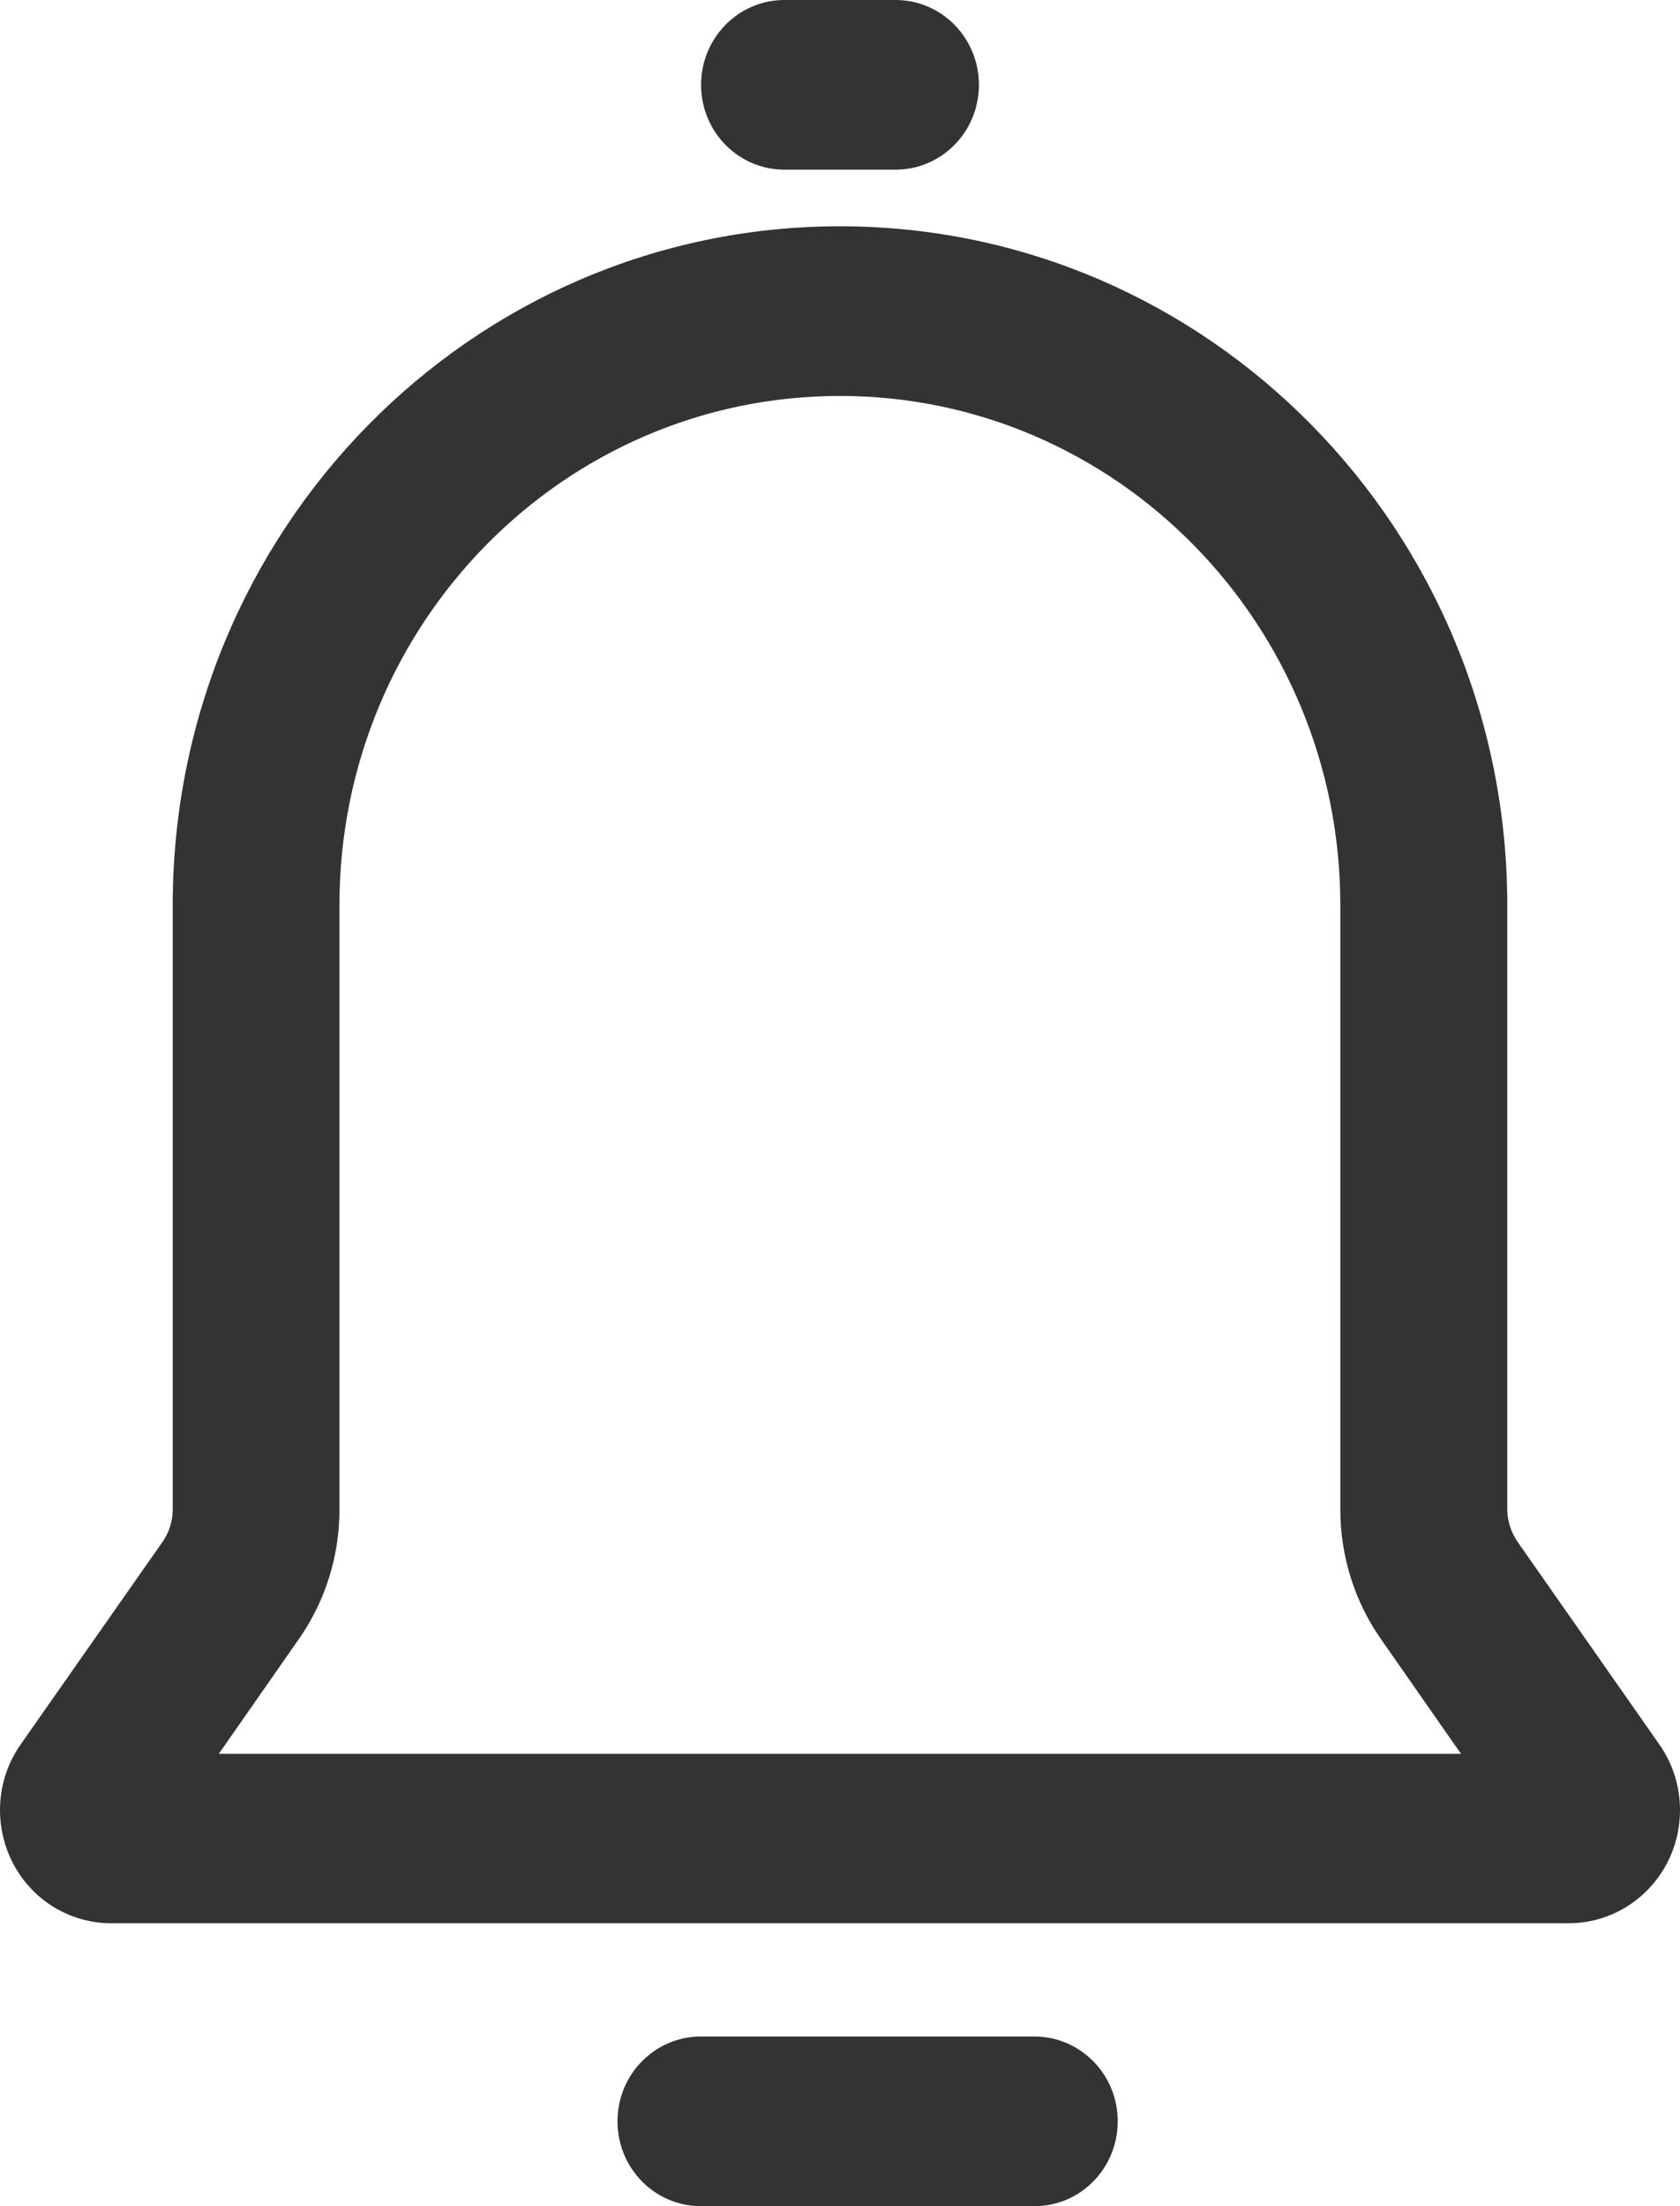 <?xml version="1.0" encoding="UTF-8"?>
<svg width="16px" height="21px" viewBox="0 0 16 21" version="1.1" xmlns="http://www.w3.org/2000/svg" xmlns:xlink="http://www.w3.org/1999/xlink">
    <!-- Generator: Sketch 61.2 (89653) - https://sketch.com -->
    <title>编组</title>
    <desc>Created with Sketch.</desc>
    <g id="11月23日" stroke="none" stroke-width="1" fill="none" fill-rule="evenodd">
        <g id="5筛选条件优化" transform="translate(-1086, -16)" fill="#333333" fill-rule="nonzero">
            <g id="编组" transform="translate(1086, 16)">
                <path d="M7.999,3.769 C10.631,3.769 12.765,5.94 12.765,8.617 L12.765,14.369 C12.765,14.818 12.904,15.255 13.163,15.618 L13.914,16.694 L2.084,16.694 L2.835,15.618 C3.094,15.255 3.233,14.818 3.233,14.369 L3.233,8.614 C3.233,5.94 5.367,3.769 7.999,3.769 M7.999,2.154 C4.491,2.154 1.645,5.046 1.645,8.617 L1.645,14.369 C1.645,14.482 1.609,14.591 1.545,14.681 L0.196,16.606 C-0.143,17.09 -0.031,17.763 0.444,18.108 C0.624,18.237 0.838,18.307 1.058,18.307 L14.94,18.307 C15.525,18.307 16,17.825 16,17.231 C16,17.006 15.932,16.789 15.804,16.606 L14.455,14.679 C14.392,14.588 14.355,14.48 14.355,14.366 L14.355,8.614 C14.353,5.046 11.507,2.154 7.999,2.154 Z M8.529,1.615 L7.471,1.615 C7.032,1.615 6.677,1.254 6.677,0.808 C6.677,0.361 7.032,0 7.471,0 L8.529,0 C8.968,0 9.323,0.361 9.323,0.808 C9.323,1.254 8.968,1.615 8.529,1.615 Z M9.853,21 L6.675,21 C6.236,21 5.881,20.639 5.881,20.192 C5.881,19.746 6.236,19.385 6.675,19.385 L9.851,19.385 C10.29,19.385 10.645,19.746 10.645,20.192 C10.645,20.639 10.29,21 9.853,21 Z" id="形状"></path>
            </g>
        </g>
    </g>
</svg>